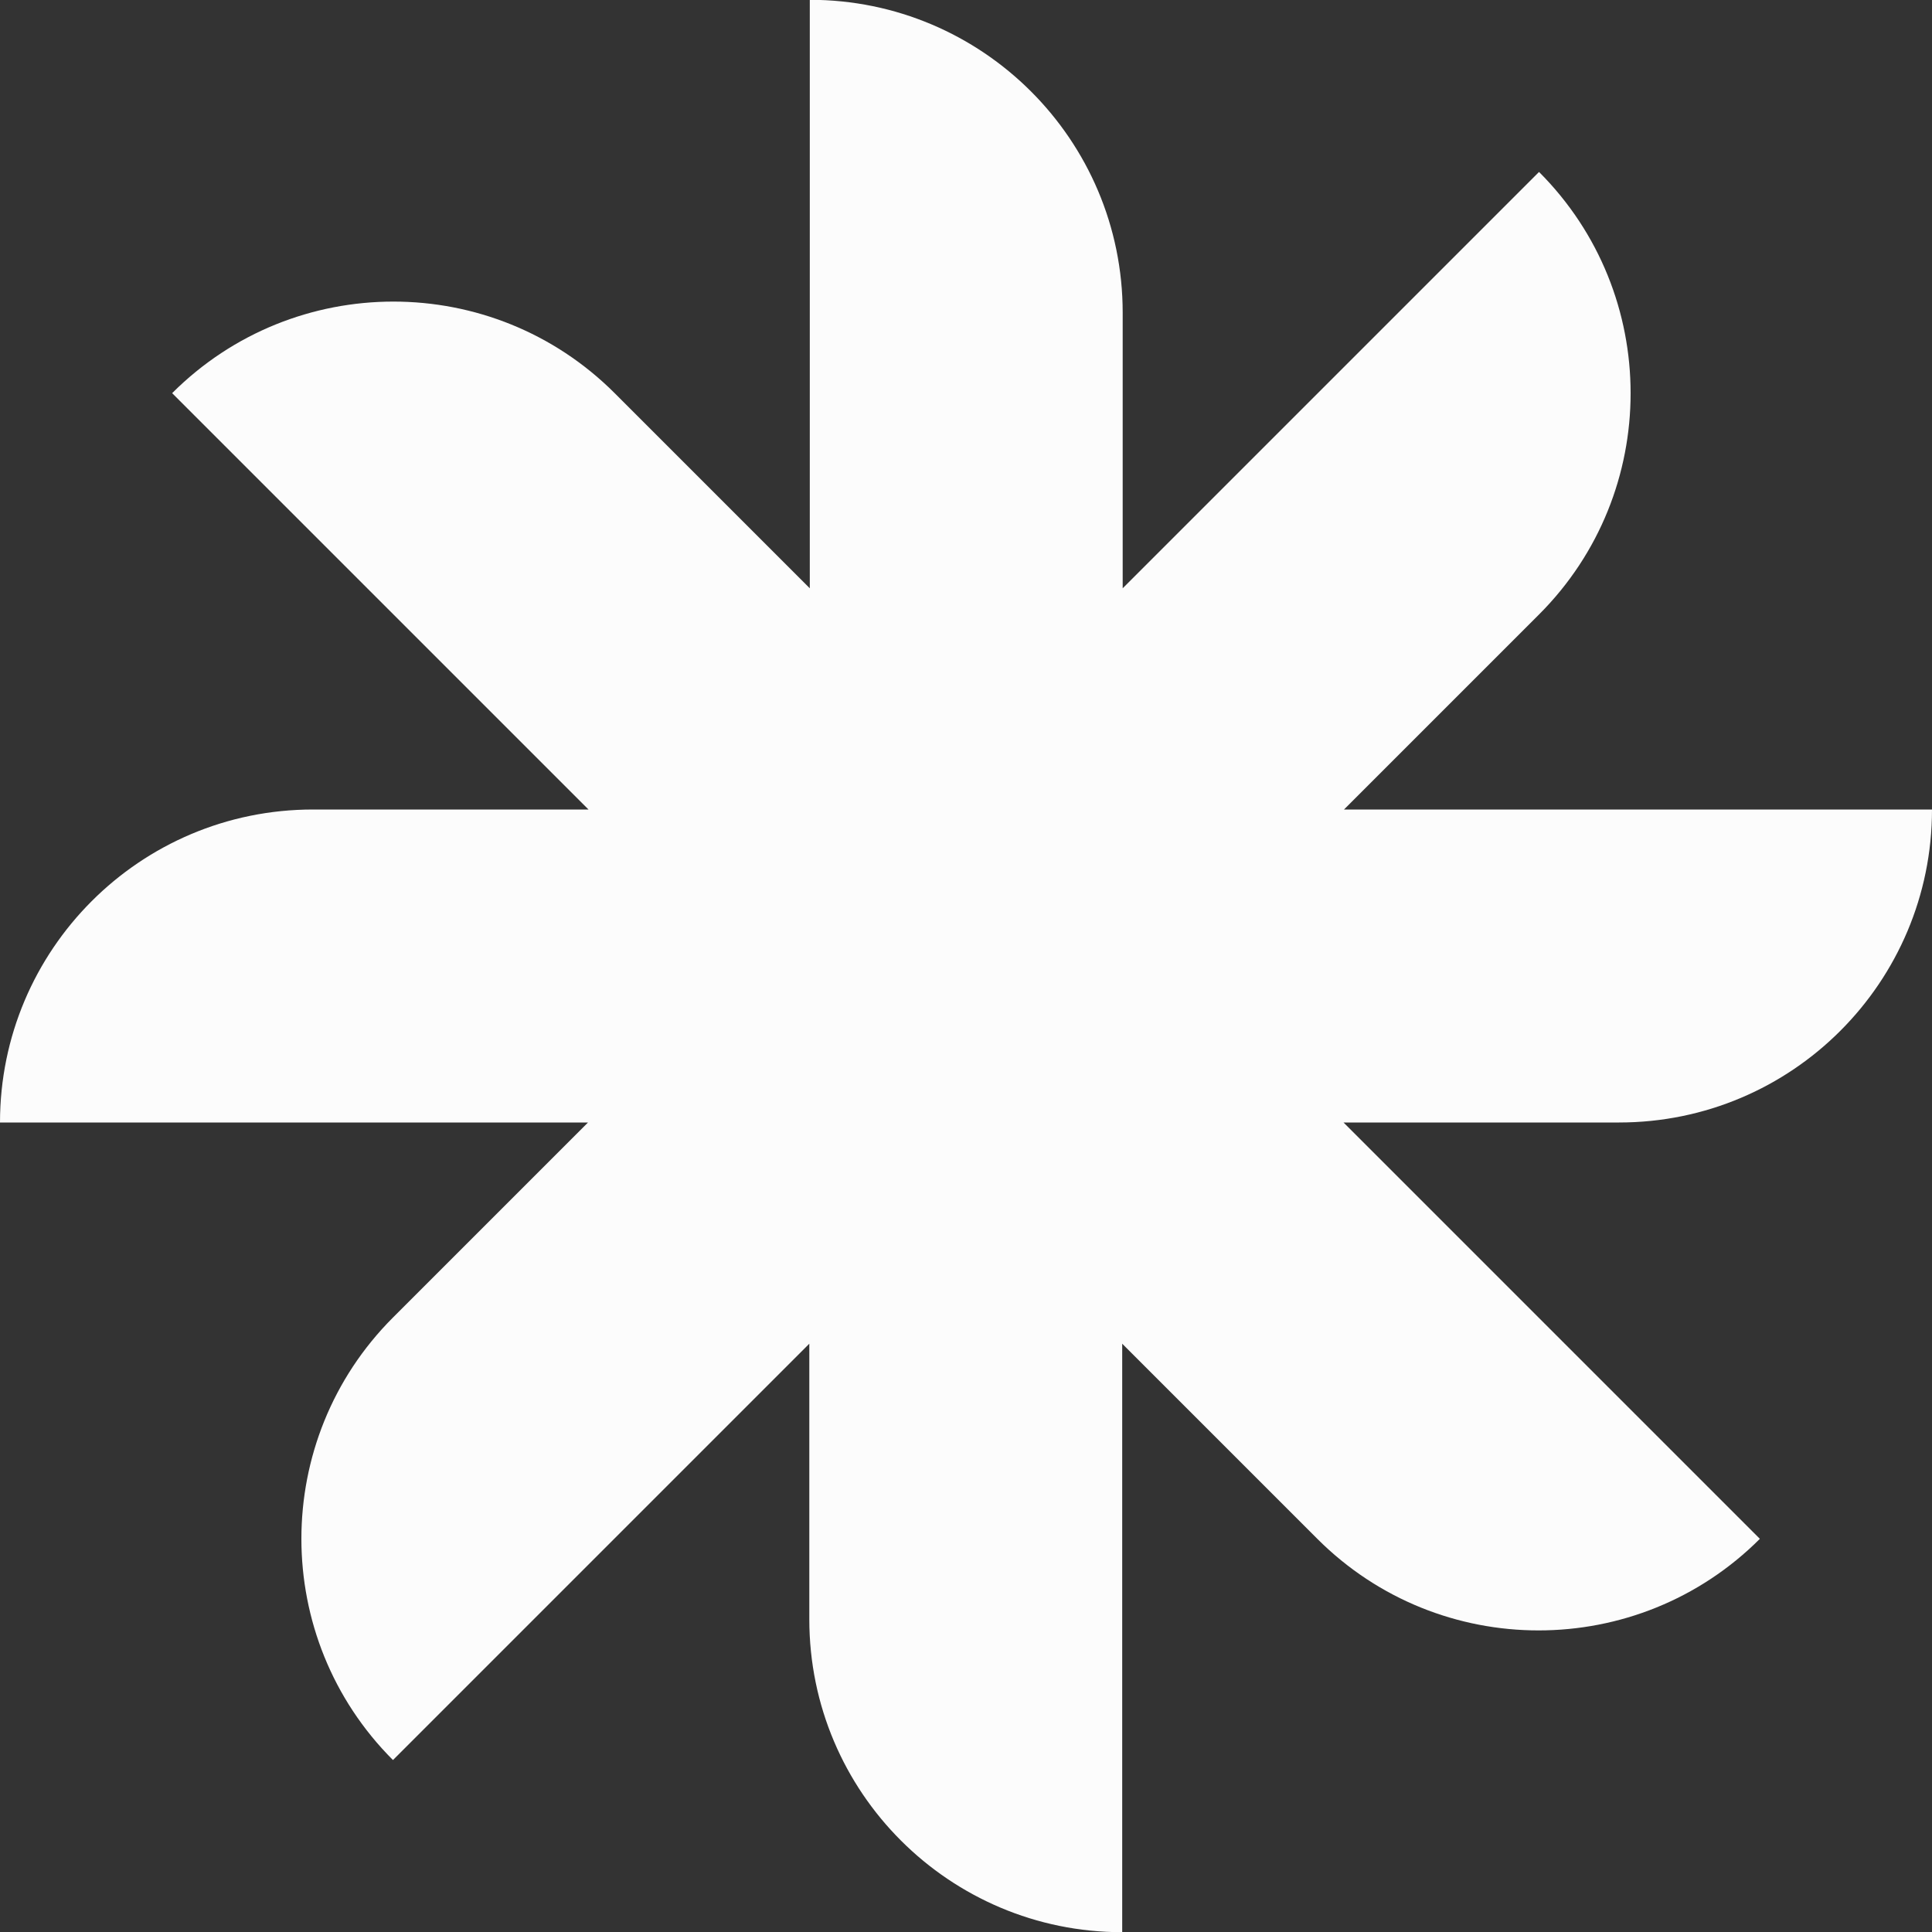 <svg width="20" height="20" viewBox="0 0 20 20" fill="none" xmlns="http://www.w3.org/2000/svg">
<rect x="0" y="0" width="20" height="20" fill="#333333" stroke="none"/>
<path d="M13.913 8.38L15.932 6.361C17.196 5.097 17.196 3.044 15.932 1.78L11.622 6.09V3.237C11.622 1.446 10.169 -0.002 8.383 -0.002V6.09L6.363 4.07C5.099 2.806 3.046 2.806 1.782 4.07L6.092 8.38H3.24C1.448 8.38 0 9.833 0 11.62H6.087L4.068 13.639C2.804 14.903 2.804 16.956 4.068 18.22L8.378 13.91V16.763C8.378 18.555 9.831 20.002 11.617 20.002V13.91L13.637 15.93C14.901 17.194 16.954 17.194 18.218 15.93L13.908 11.62H16.76C18.552 11.62 20 10.167 20 8.38H13.913Z" fill="#fcfcfc"/>
</svg>
